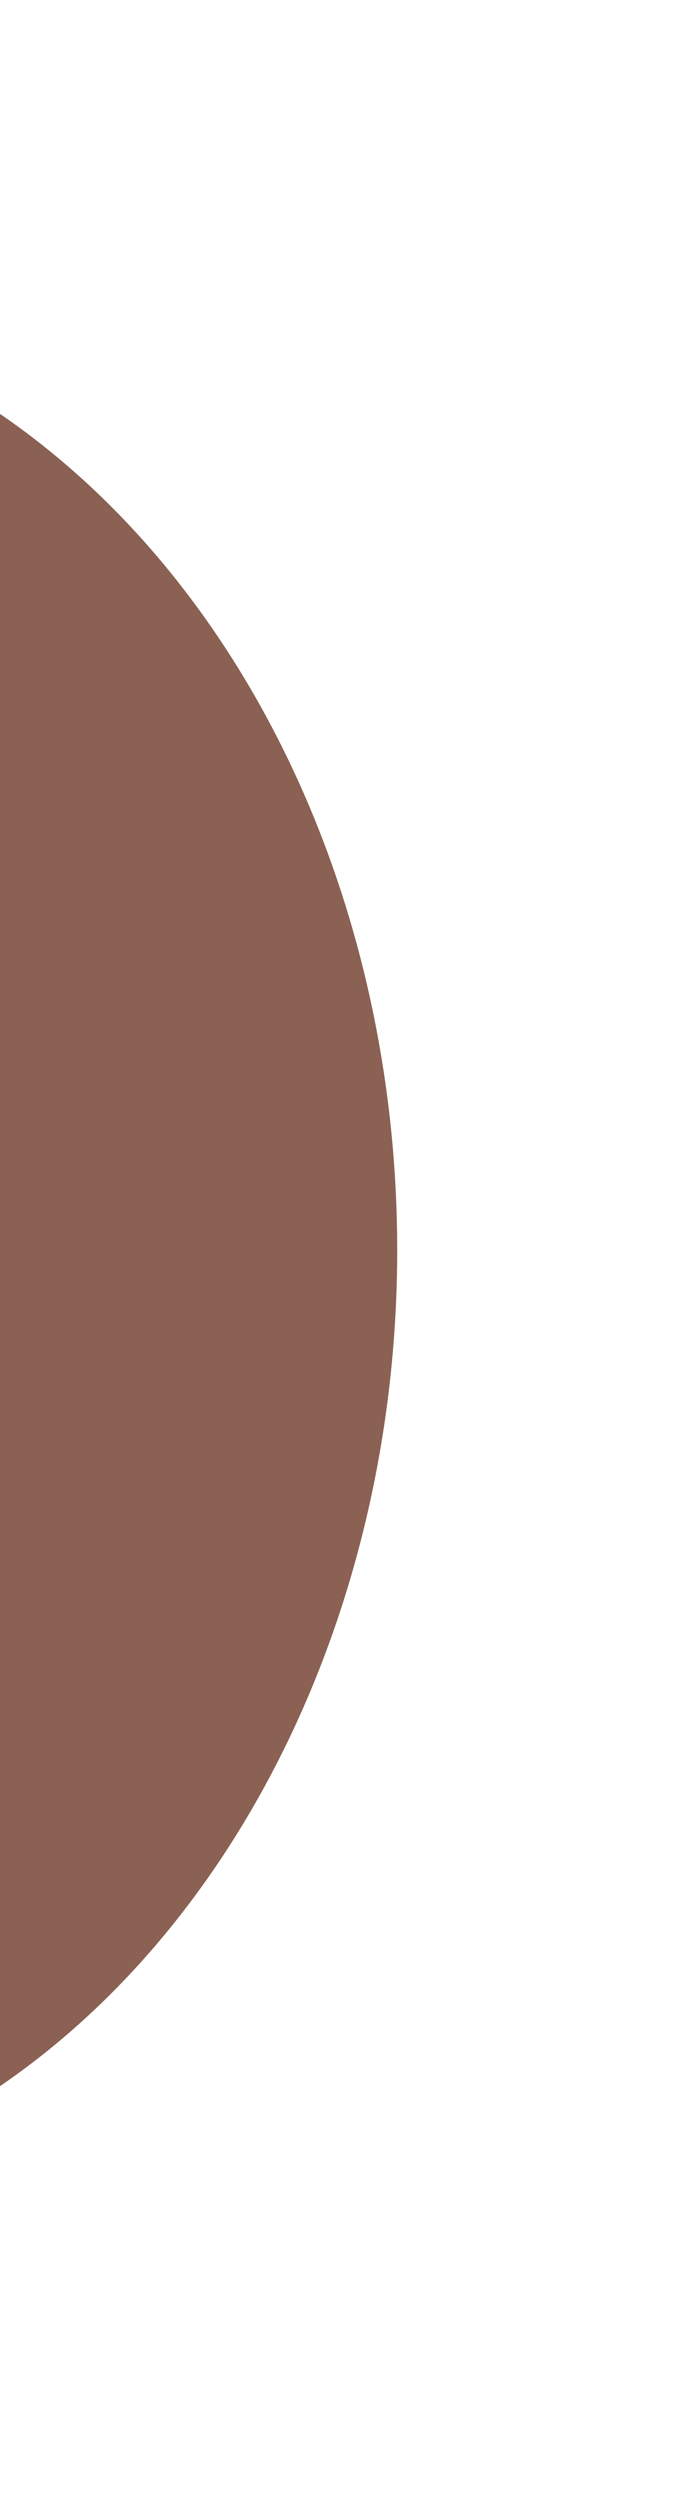 <svg width="246" height="887" viewBox="0 0 246 887" fill="none" xmlns="http://www.w3.org/2000/svg">
<g filter="url(#filter0_f_1_107)">
<ellipse cx="-131" cy="443.5" rx="272" ry="338.5" fill="#8A6153"/>
</g>
<defs>
<filter id="filter0_f_1_107" x="-508" y="0" width="754" height="887" filterUnits="userSpaceOnUse" color-interpolation-filters="sRGB">
<feFlood flood-opacity="0" result="BackgroundImageFix"/>
<feBlend mode="normal" in="SourceGraphic" in2="BackgroundImageFix" result="shape"/>
<feGaussianBlur stdDeviation="52.5" result="effect1_foregroundBlur_1_107"/>
</filter>
</defs>
</svg>
